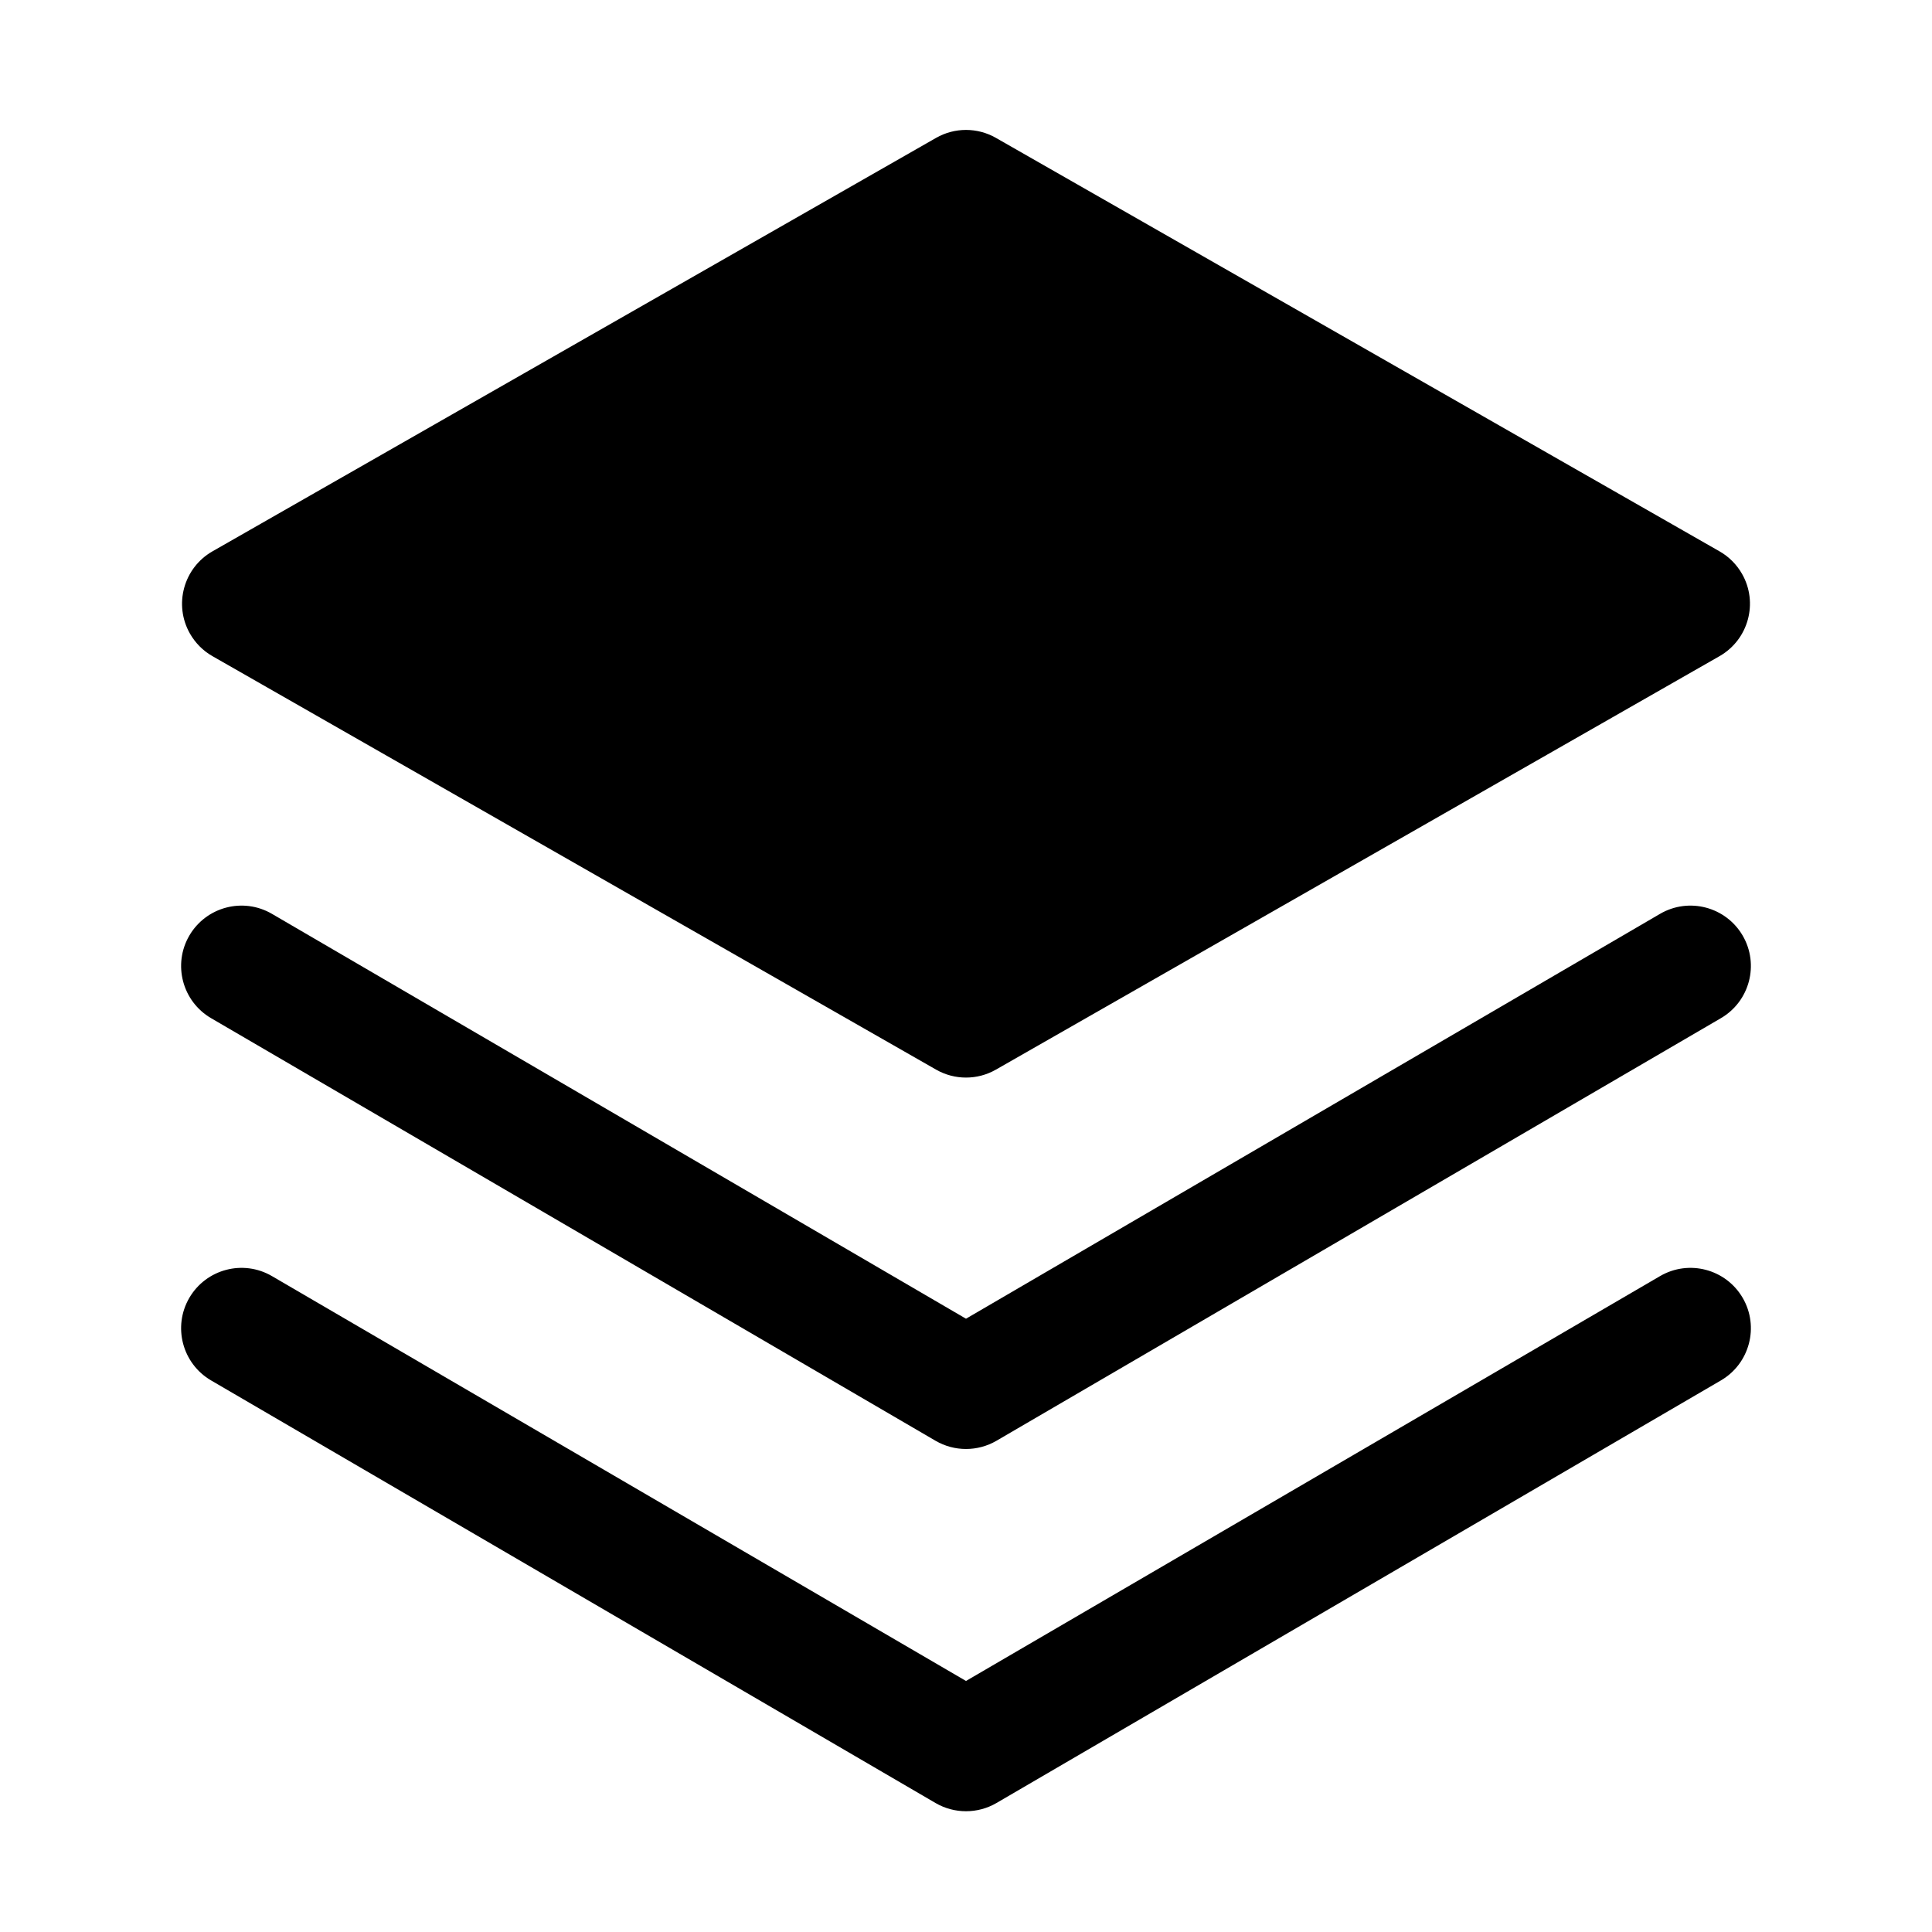 <svg xmlns="http://www.w3.org/2000/svg" width="32px" height="32px" viewBox="0 0 32 32" version="1.1">
    <title>fill-new-symbol-stack</title>
    <g id="fill-new-symbol-stack" stroke-width="1" fill-rule="evenodd">
        <path d="M28.864,21.496 C29.142,21.973 28.981,22.585 28.504,22.864 L16.504,29.864 C16.193,30.045 15.807,30.045 15.496,29.864 L3.496,22.864 C3.019,22.585 2.858,21.973 3.136,21.496 C3.415,21.019 4.027,20.858 4.504,21.136 L16,27.842 L27.496,21.136 C27.973,20.858 28.585,21.019 28.864,21.496 Z M28.864,15.496 C29.142,15.973 28.981,16.585 28.504,16.864 L16.504,23.864 C16.193,24.045 15.807,24.045 15.496,23.864 L3.496,16.864 C3.019,16.585 2.858,15.973 3.136,15.496 C3.415,15.019 4.027,14.858 4.504,15.136 L16,21.842 L27.496,15.136 C27.973,14.858 28.585,15.019 28.864,15.496 Z M15.504,2.284 C15.811,2.108 16.189,2.108 16.496,2.284 L28.481,9.132 C28.636,9.22 28.764,9.349 28.853,9.504 C29.127,9.983 28.96,10.594 28.481,10.868 L16.496,17.716 C16.189,17.892 15.811,17.892 15.504,17.716 L3.519,10.868 C3.364,10.78 3.236,10.651 3.147,10.496 C2.873,10.017 3.04,9.406 3.519,9.132 L15.504,2.284 Z" id="&#24418;&#29366;" fill-rule="nonzero" />
    </g>
</svg>